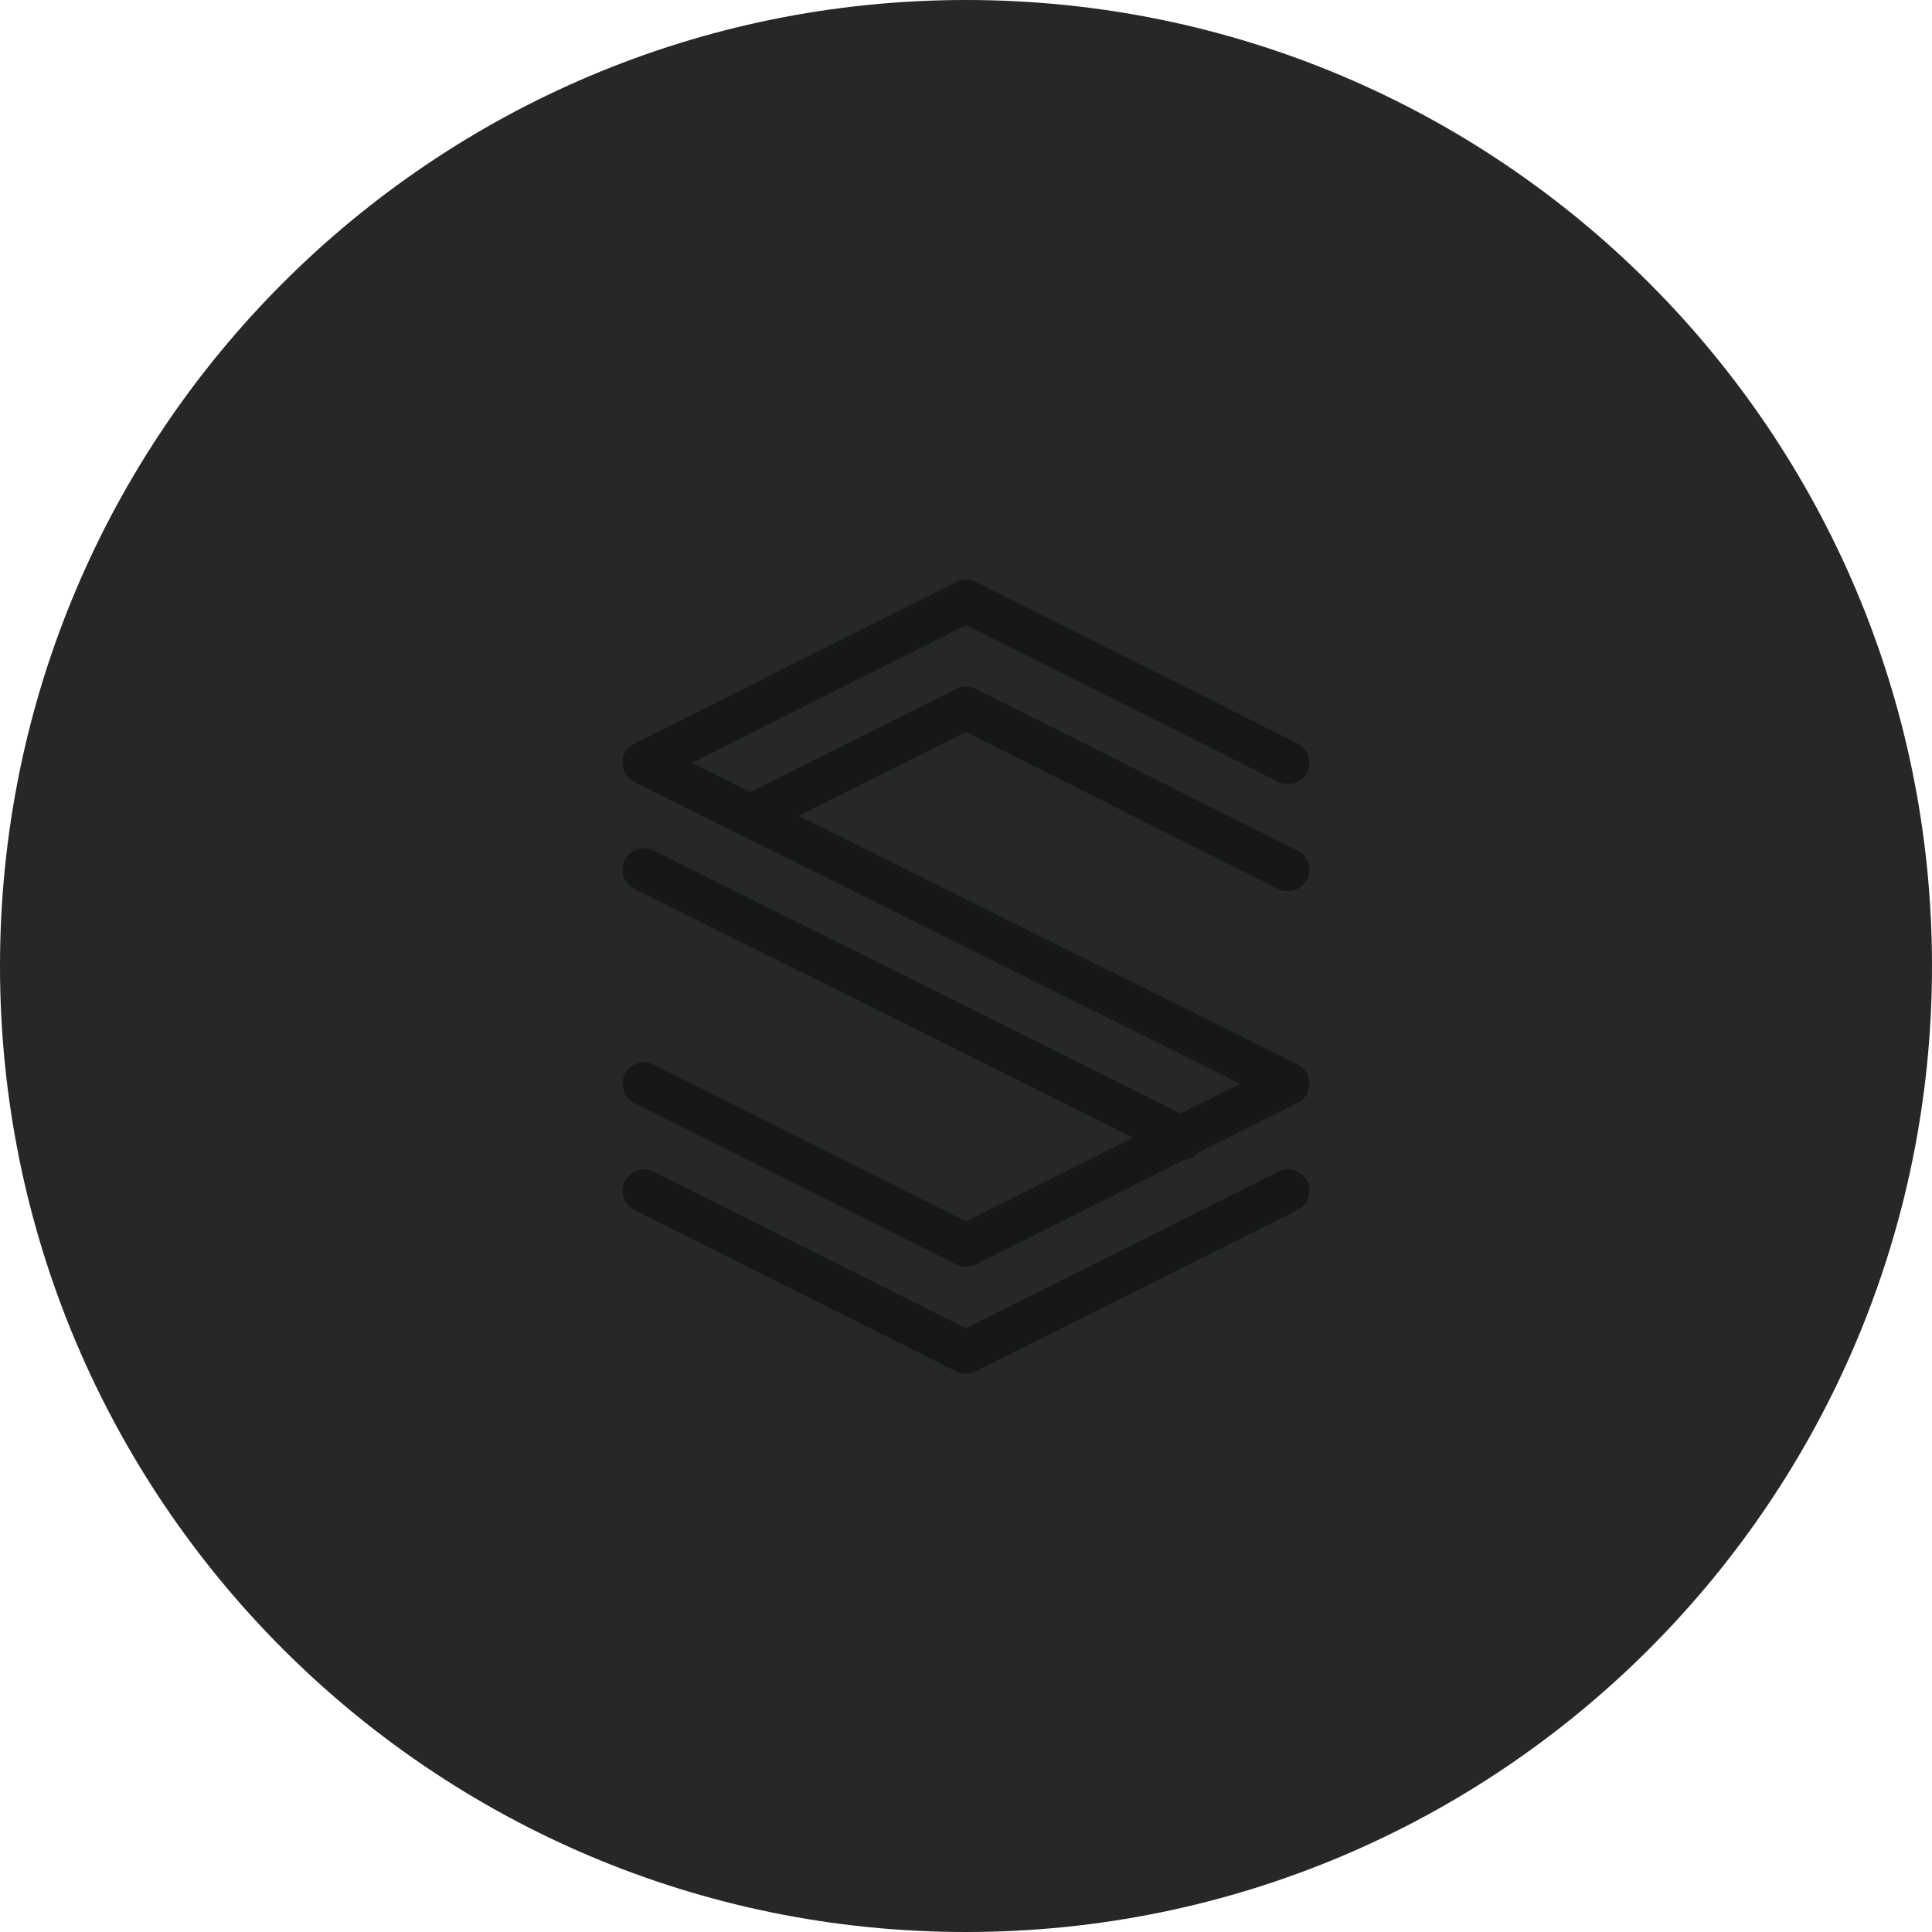 <svg width="90" height="90" viewBox="0 0 90 90" xmlns="http://www.w3.org/2000/svg" xmlns:xlink="http://www.w3.org/1999/xlink"><defs><path d="M45 90c24.853 0 45-20.147 45-45S69.853 0 45 0 0 20.147 0 45s20.147 45 45 45z" id="a"/></defs><g fill="none" fill-rule="evenodd"><mask id="b" fill="#fff"><use xlink:href="#a"/></mask><use fill="#262828" xlink:href="#a"/><path d="M30 40.515l25.078 12.514M30 35.529l30 14.956m-.001 4.986l-15 7.529L30 55.471m0-4.986l14.999 7.53 15-7.53M35.274 37.869l9.725-4.884 15 7.53m0-4.986l-15-7.529L30 35.529" stroke="#161818" stroke-width="2" stroke-linecap="round" stroke-linejoin="round" mask="url(#b)"/></g></svg>